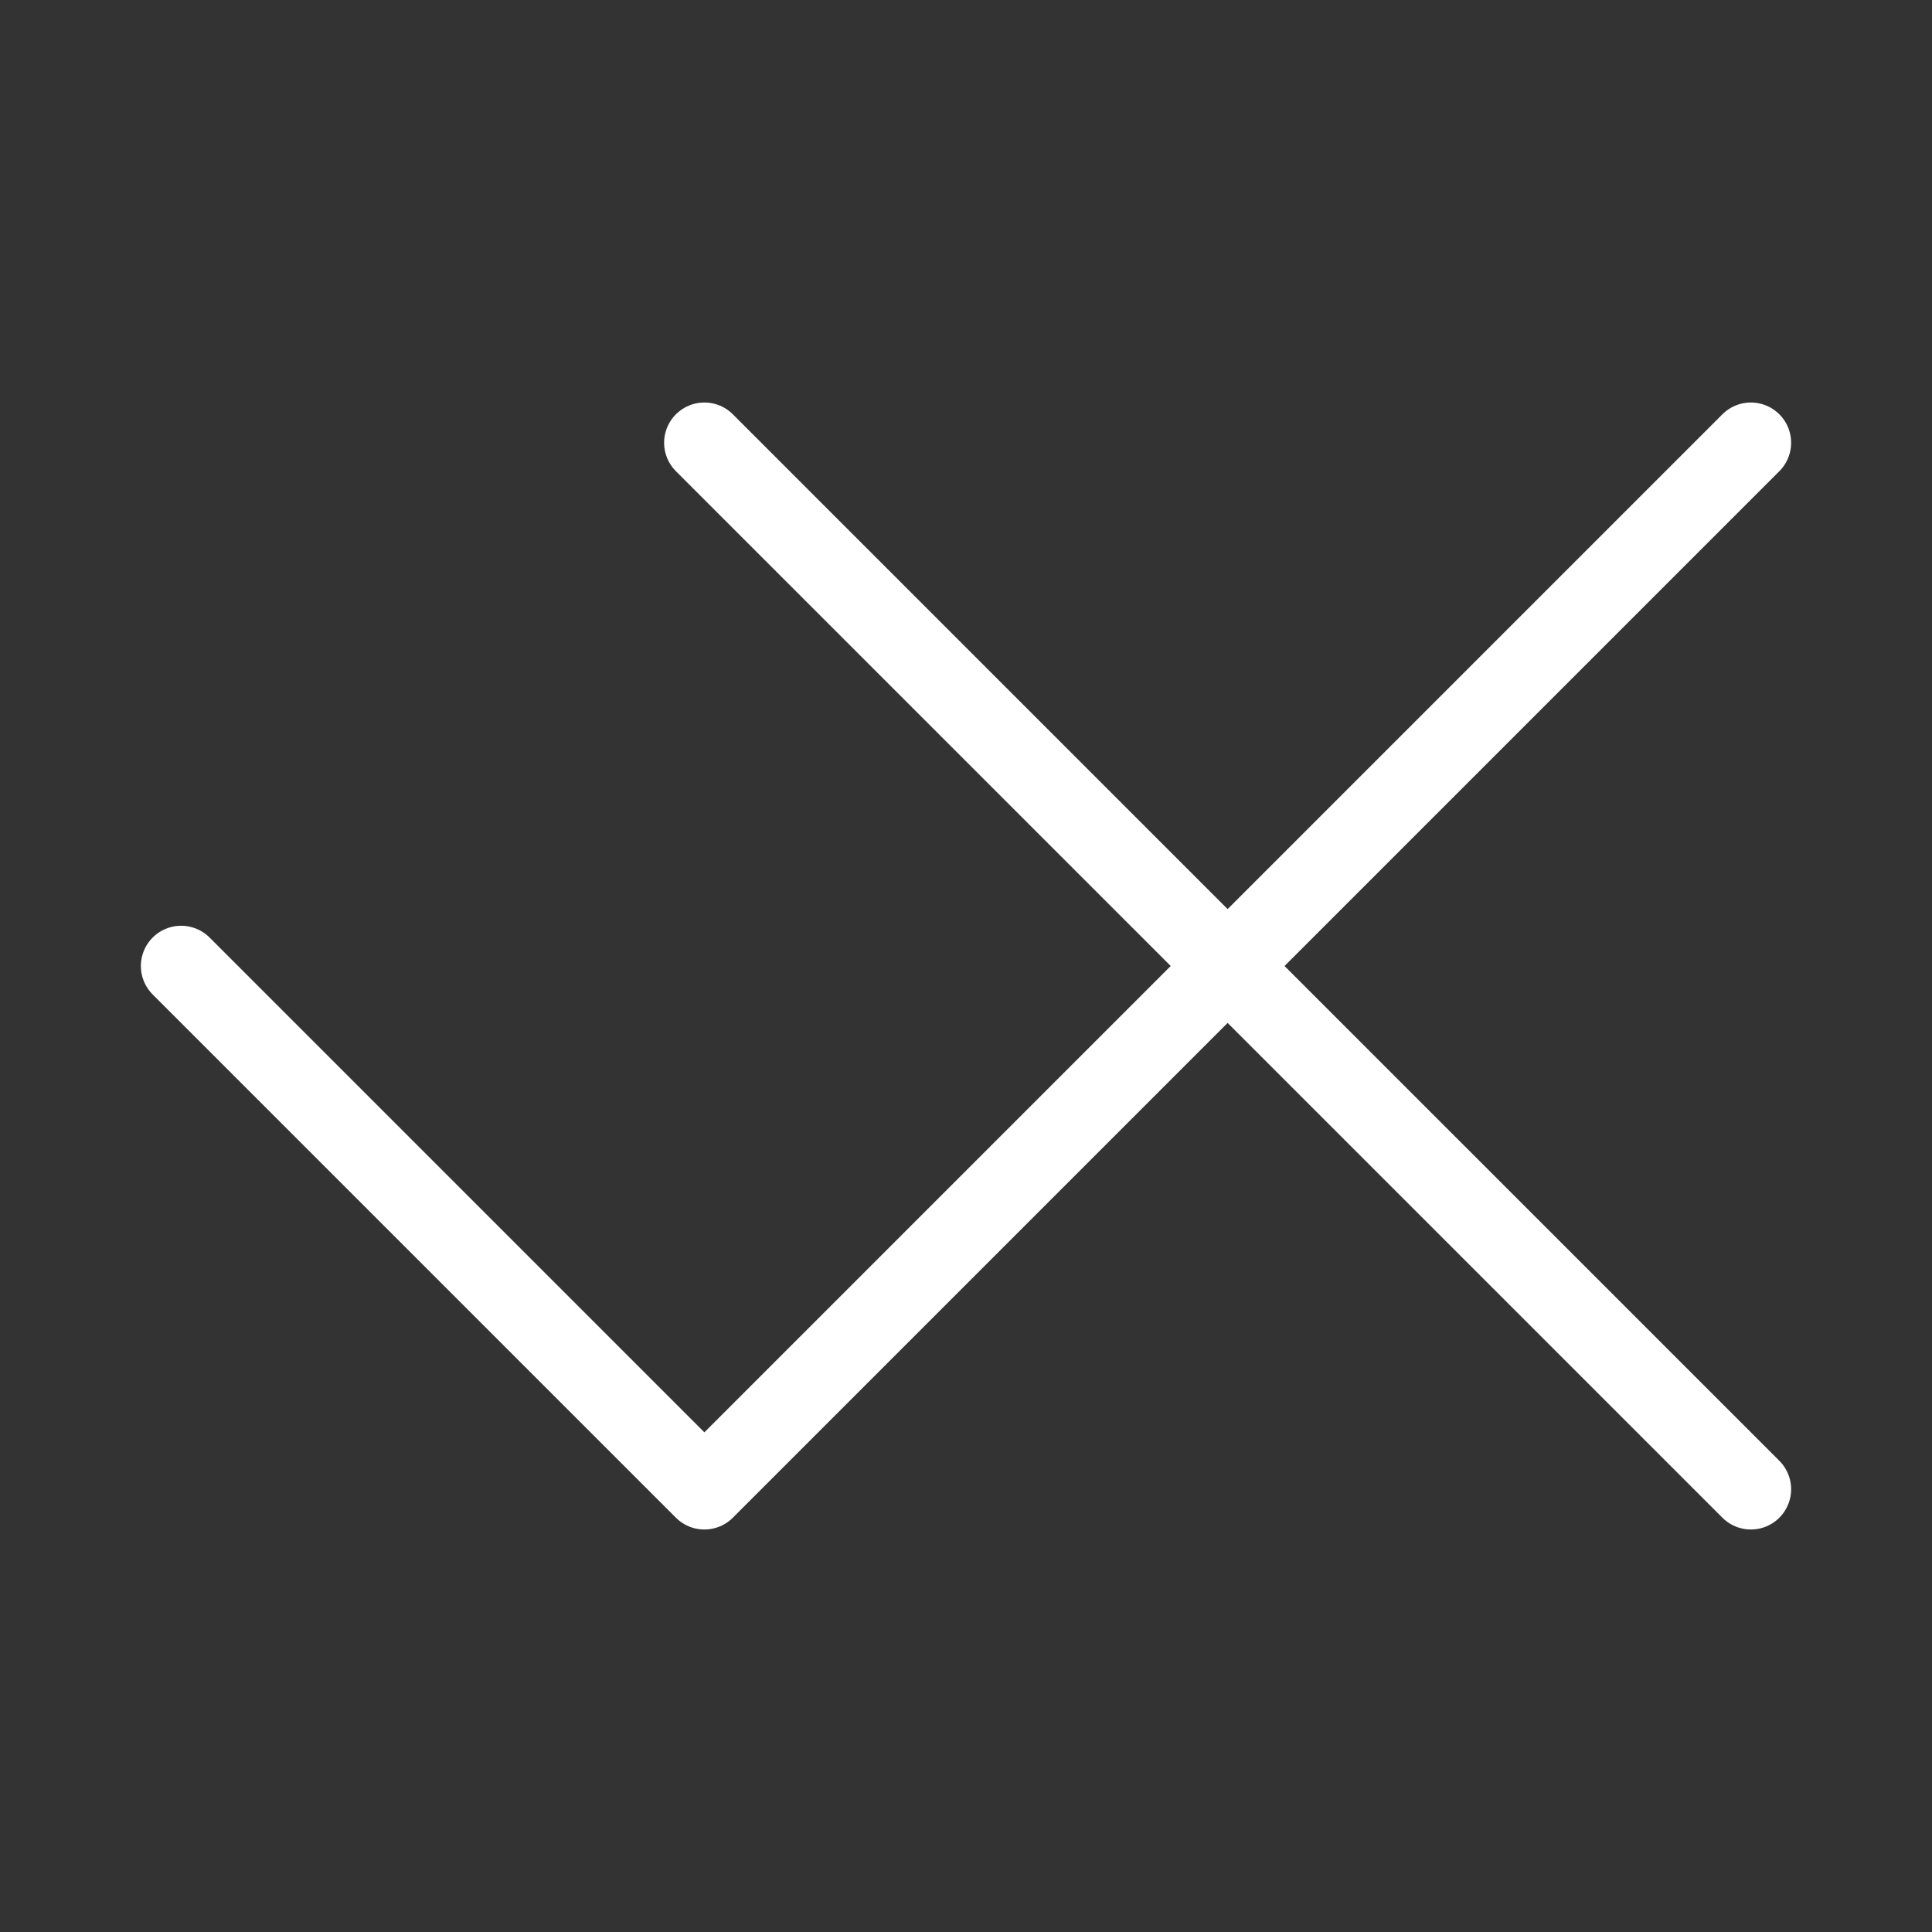 <svg xmlns="http://www.w3.org/2000/svg" viewBox="0 0 48 48"><rect x="0" y="0" width="48" height="48" fill="#333333" stroke="none"/><defs><style>.a{stroke-width:2px;stroke-width:2px;fill:none;stroke:#fff;stroke-linecap:round;stroke-linejoin:round;}</style></defs><line class="a" x1="43.5" y1="37" x2="17.5" y2="11"/><polyline class="a" points="4.5 24 17.5 37 43.5 11"/></svg>